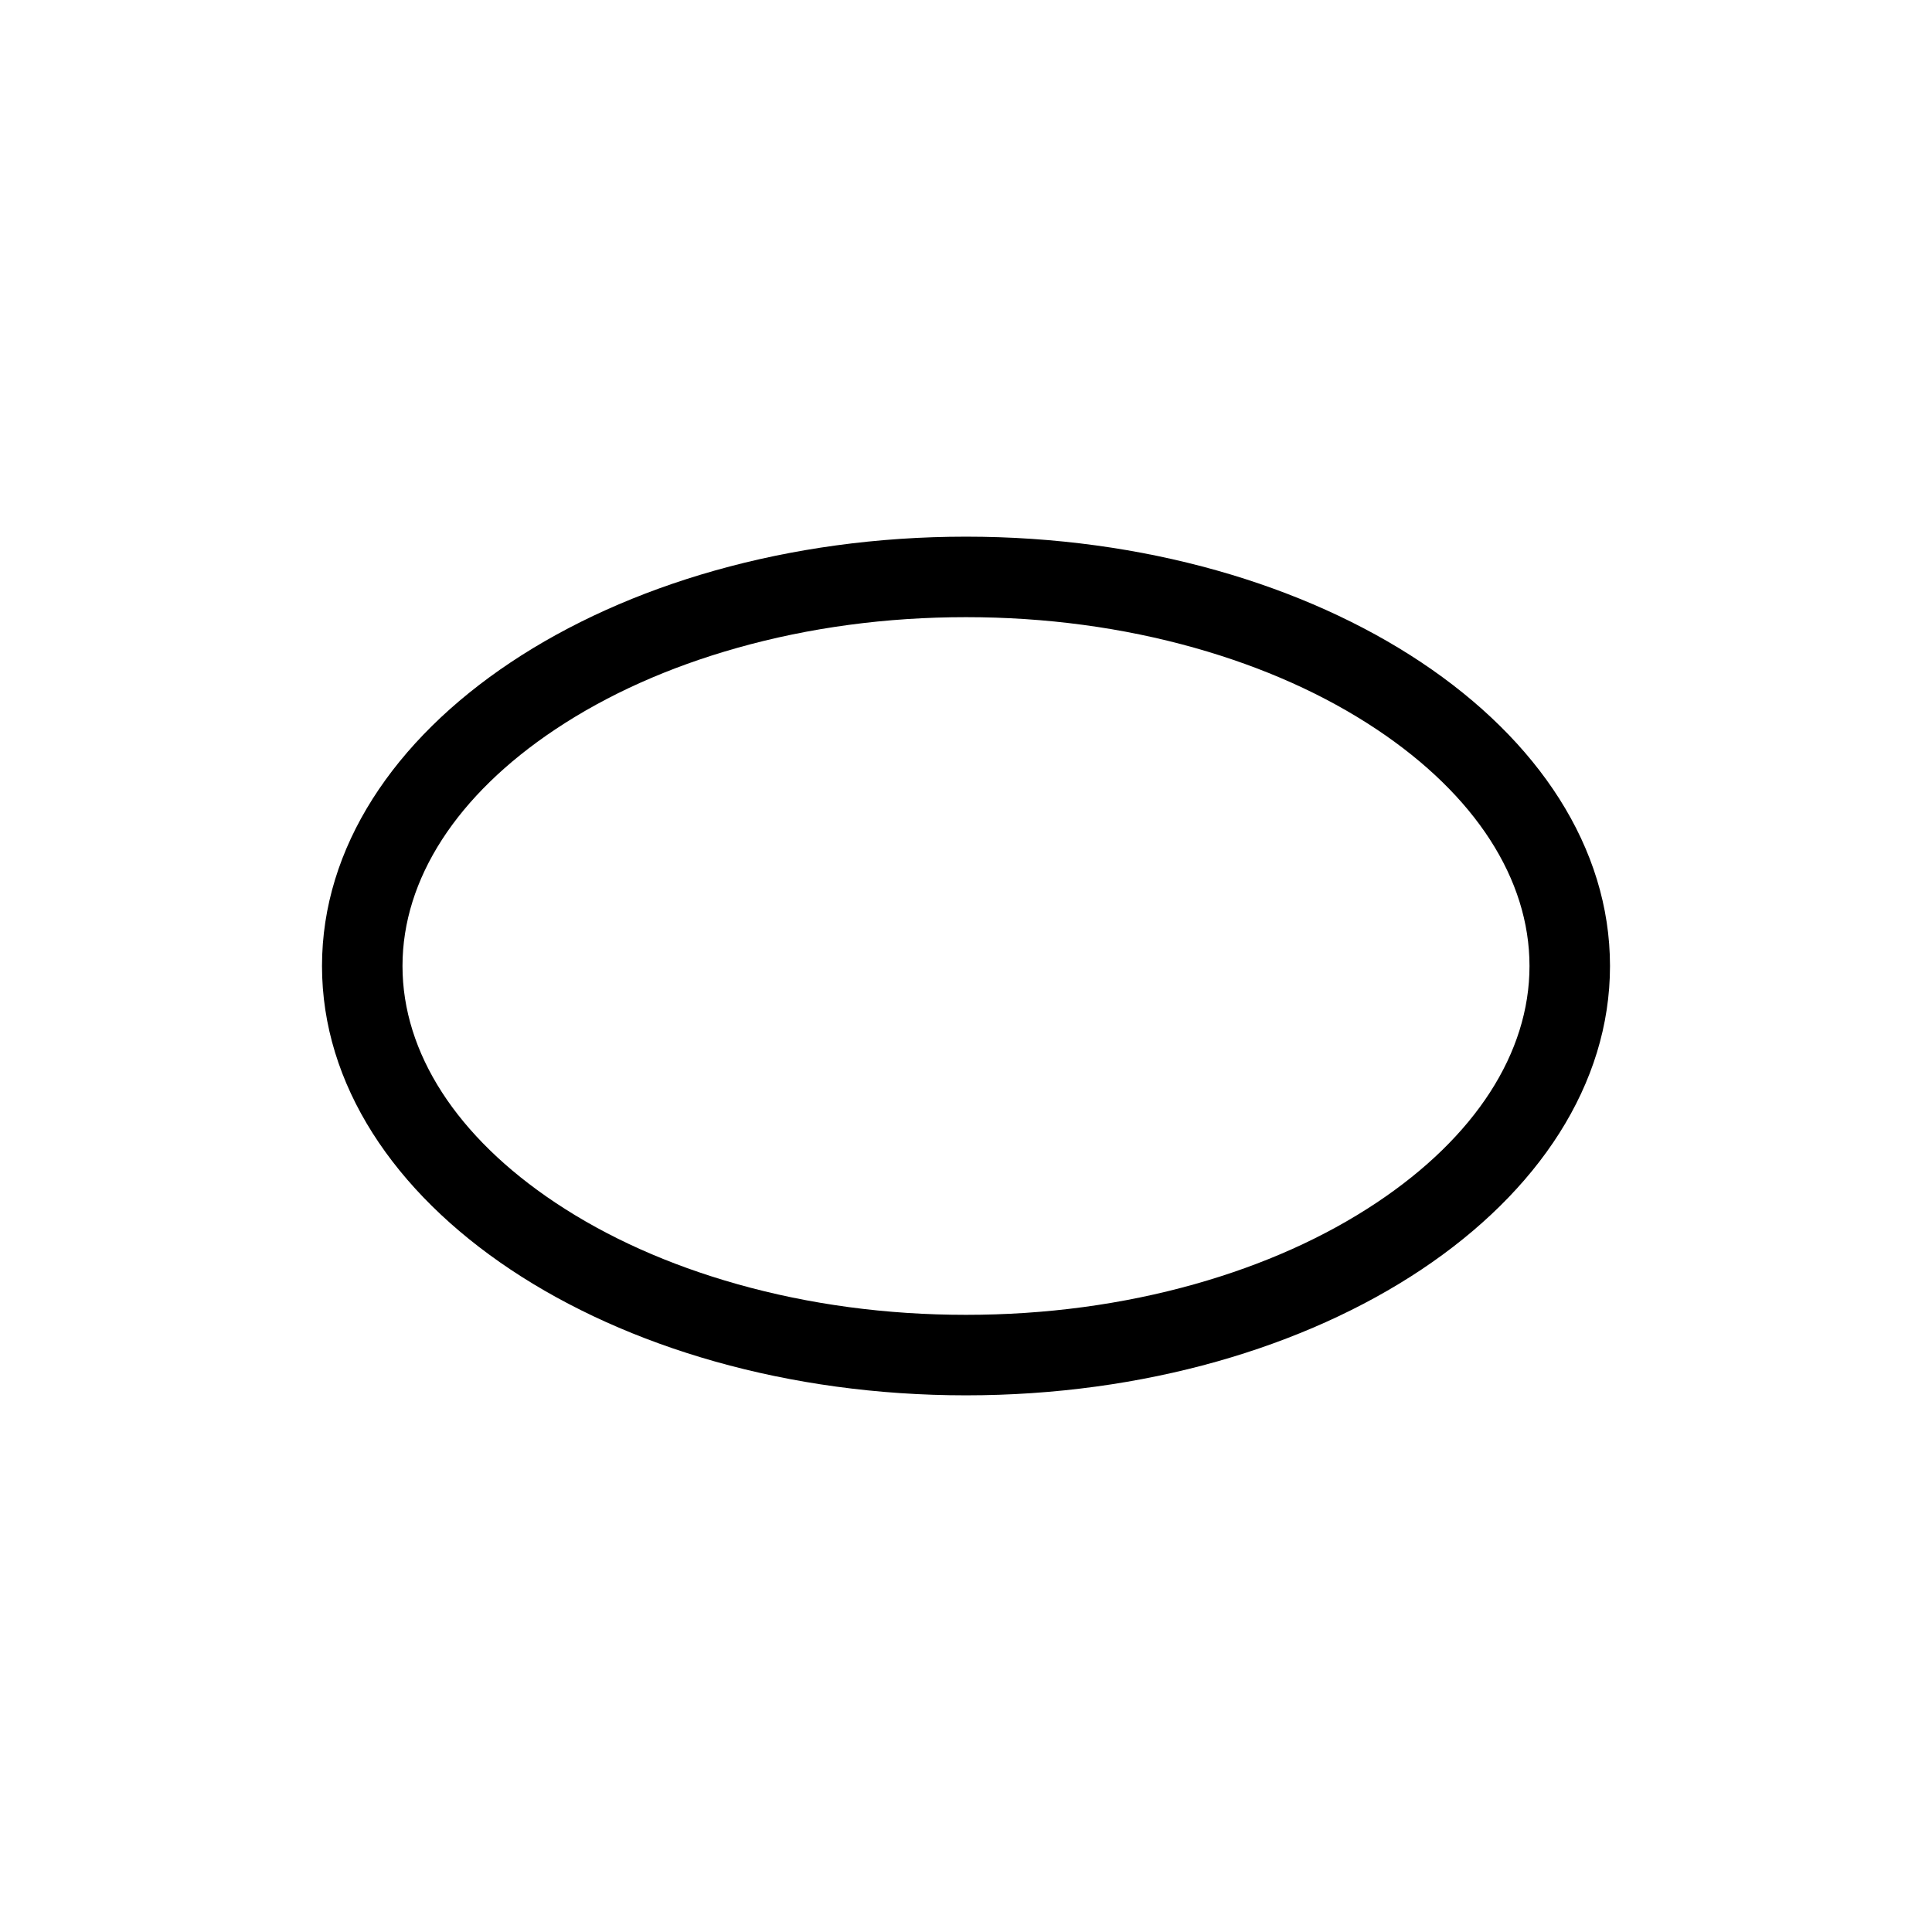 <svg xmlns="http://www.w3.org/2000/svg" viewBox="0 0 864 864"><path d="M432 240c-159.06 0-288 85.96-288 192s128.94 192 288 192 288-85.96 288-192-128.94-192-288-192m183.68 297.81c-23.31 15.54-50.68 27.81-81.35 36.45C502 583.38 467.57 588 432 588s-70.01-4.62-102.33-13.74c-30.67-8.65-58.03-20.91-81.35-36.45C204.26 508.44 180 470.86 180 432s24.26-76.44 68.32-105.81c23.31-15.54 50.68-27.81 81.35-36.45C362 280.62 396.43 276 432 276s70.01 4.62 102.33 13.74c30.67 8.65 58.03 20.91 81.35 36.45C659.74 355.56 684 393.14 684 432s-24.26 76.44-68.32 105.81"/></svg>